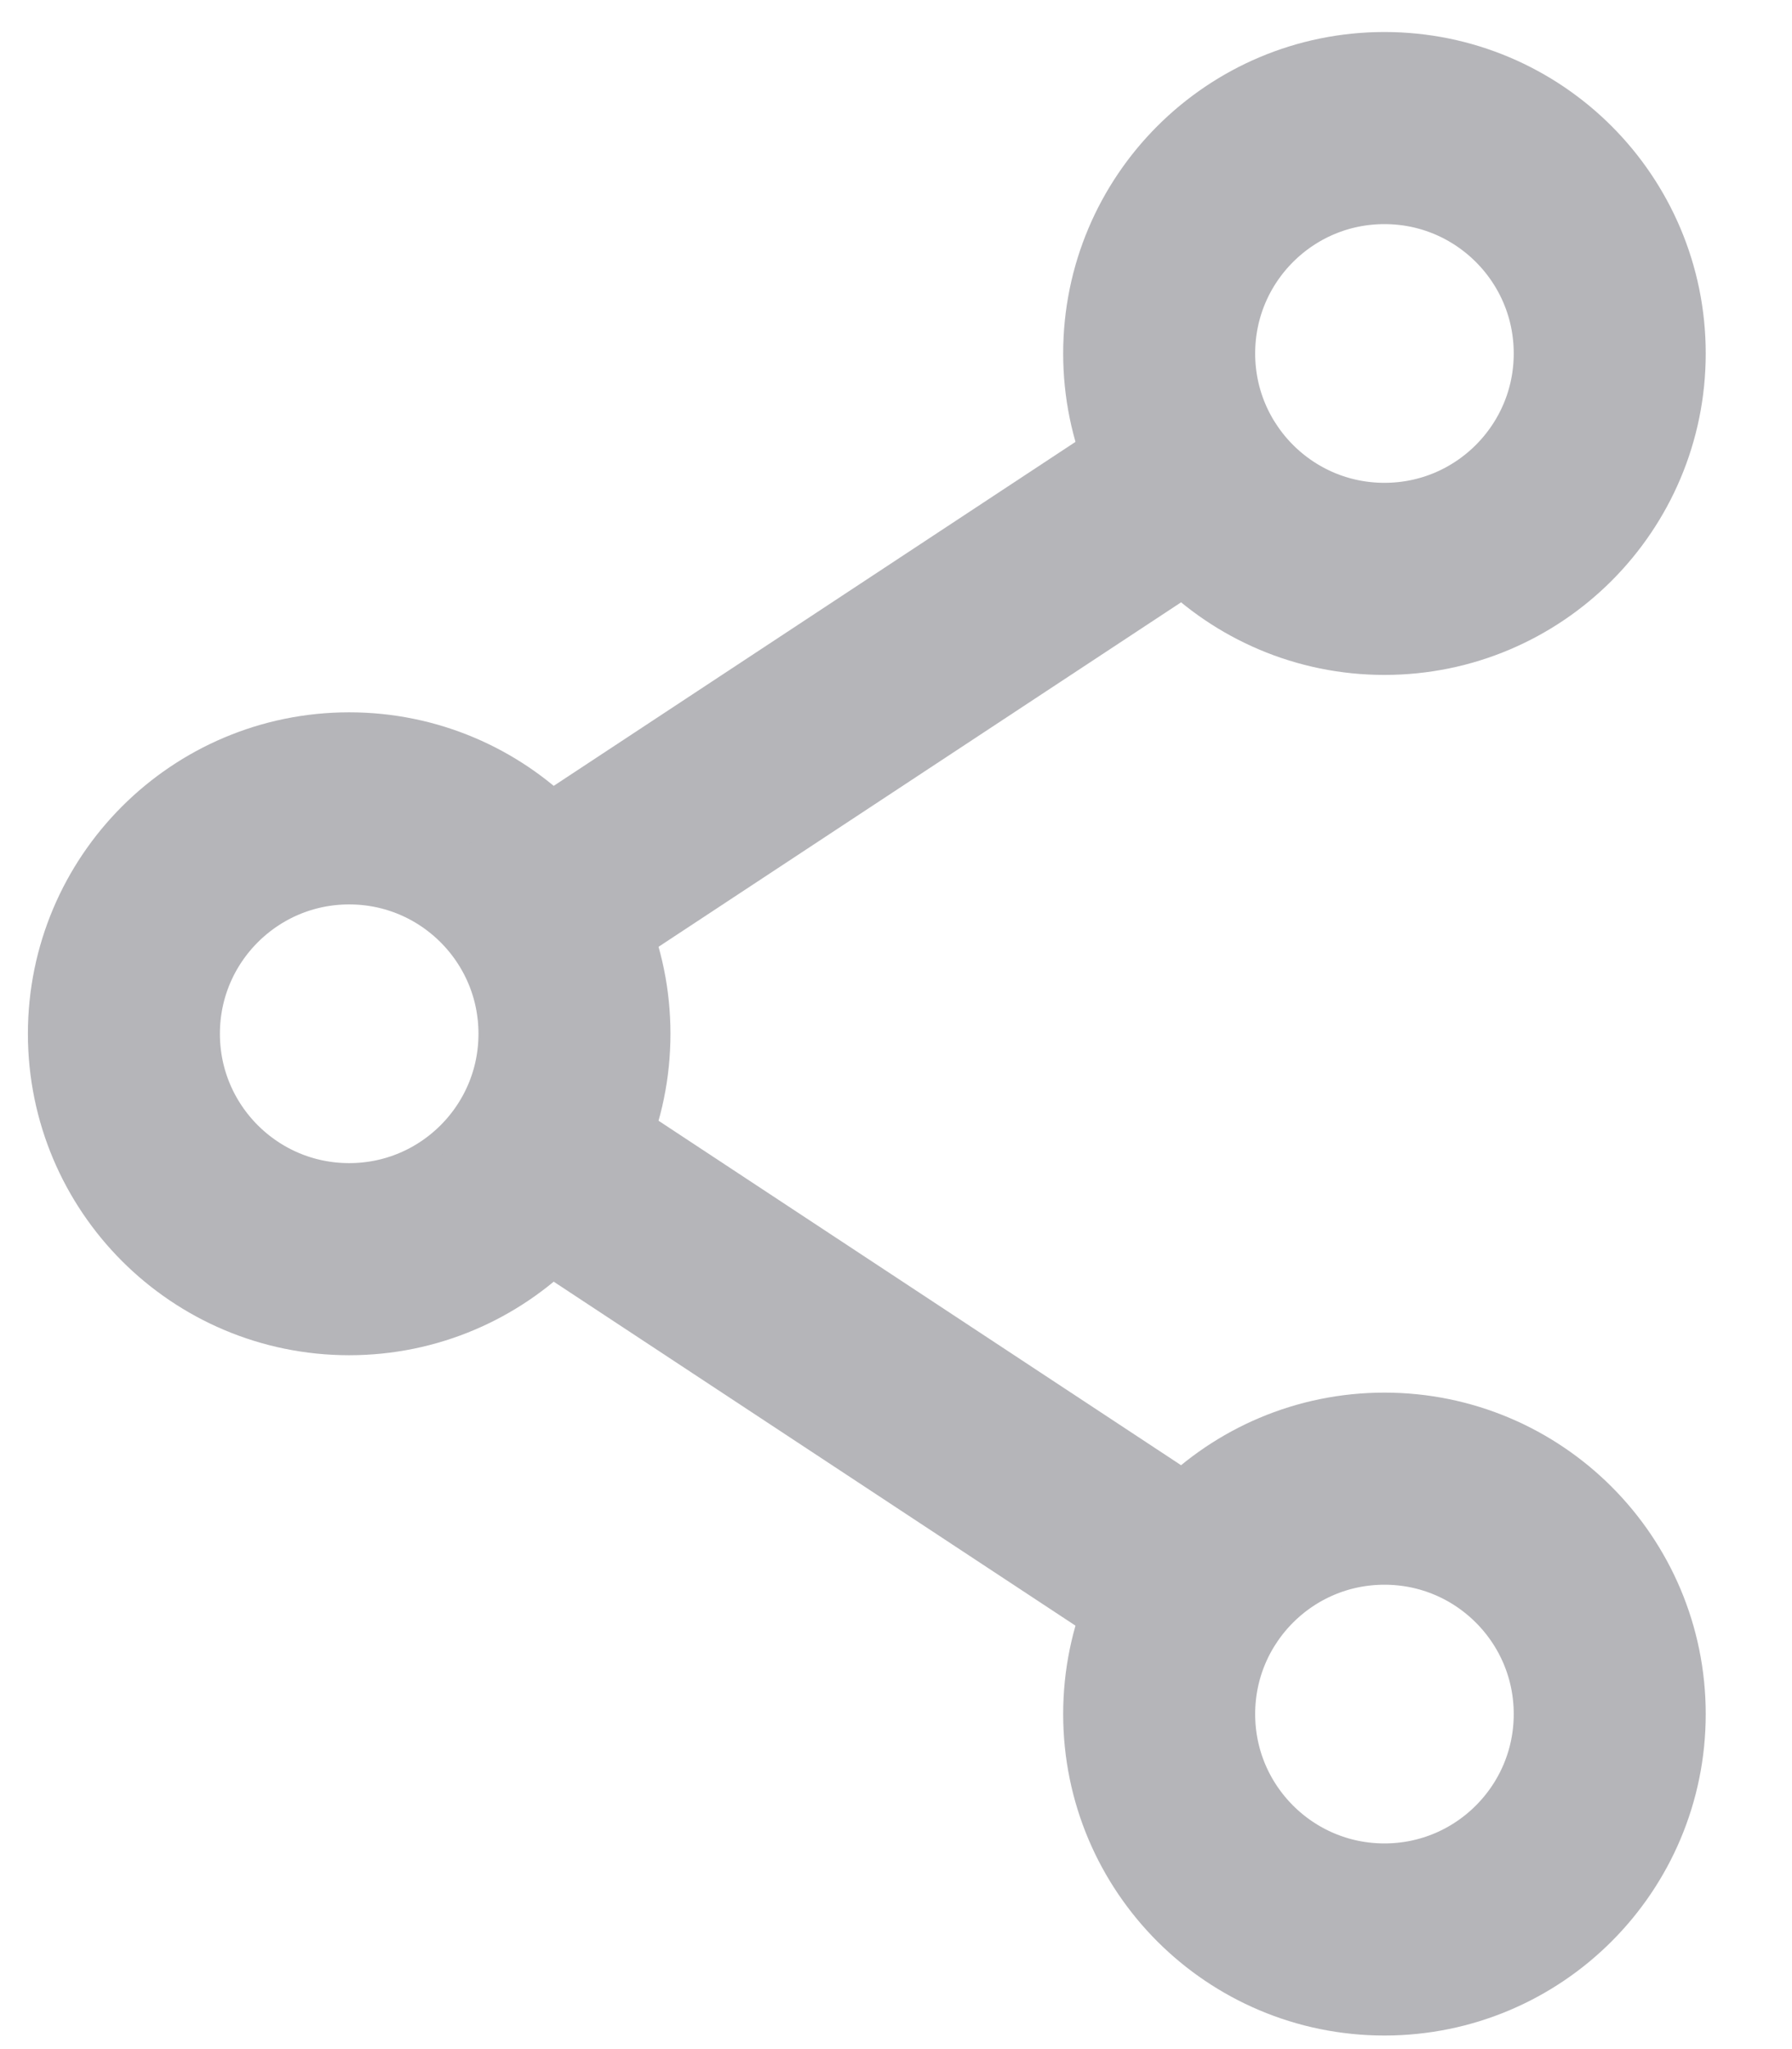 <svg width="14" height="16" viewBox="0 0 14 16" fill="none" xmlns="http://www.w3.org/2000/svg">
<path d="M10.816 4.52C11.788 4.52 12.576 3.732 12.576 2.76C12.576 1.788 11.788 1 10.816 1C9.844 1 9.056 1.788 9.056 2.76C9.056 3.732 9.844 4.52 10.816 4.52Z" stroke="#B5B5B9" stroke-width="1.5" stroke-miterlimit="10" stroke-linecap="round" stroke-linejoin="round"/>
<path d="M2.728 9.832C3.7 9.832 4.488 9.044 4.488 8.072C4.488 7.1 3.7 6.312 2.728 6.312C1.756 6.312 0.968 7.1 0.968 8.072C0.968 9.044 1.756 9.832 2.728 9.832Z" stroke="#B5B5B9" stroke-width="1.5" stroke-miterlimit="10" stroke-linecap="round" stroke-linejoin="round"/>
<path d="M4.208 7.112L9.344 3.728" stroke="#B5B5B9" stroke-width="1.5" stroke-miterlimit="10" stroke-linecap="round" stroke-linejoin="round"/>
<path d="M10.816 15.144C11.788 15.144 12.576 14.356 12.576 13.384C12.576 12.412 11.788 11.624 10.816 11.624C9.844 11.624 9.056 12.412 9.056 13.384C9.056 14.356 9.844 15.144 10.816 15.144Z" stroke="#B5B5B9" stroke-width="1.5" stroke-miterlimit="10" stroke-linecap="round" stroke-linejoin="round"/>
<path d="M4.208 9.032L9.344 12.416" stroke="#B5B5B9" stroke-width="1.5" stroke-miterlimit="10" stroke-linecap="round" stroke-linejoin="round"/>
</svg>
